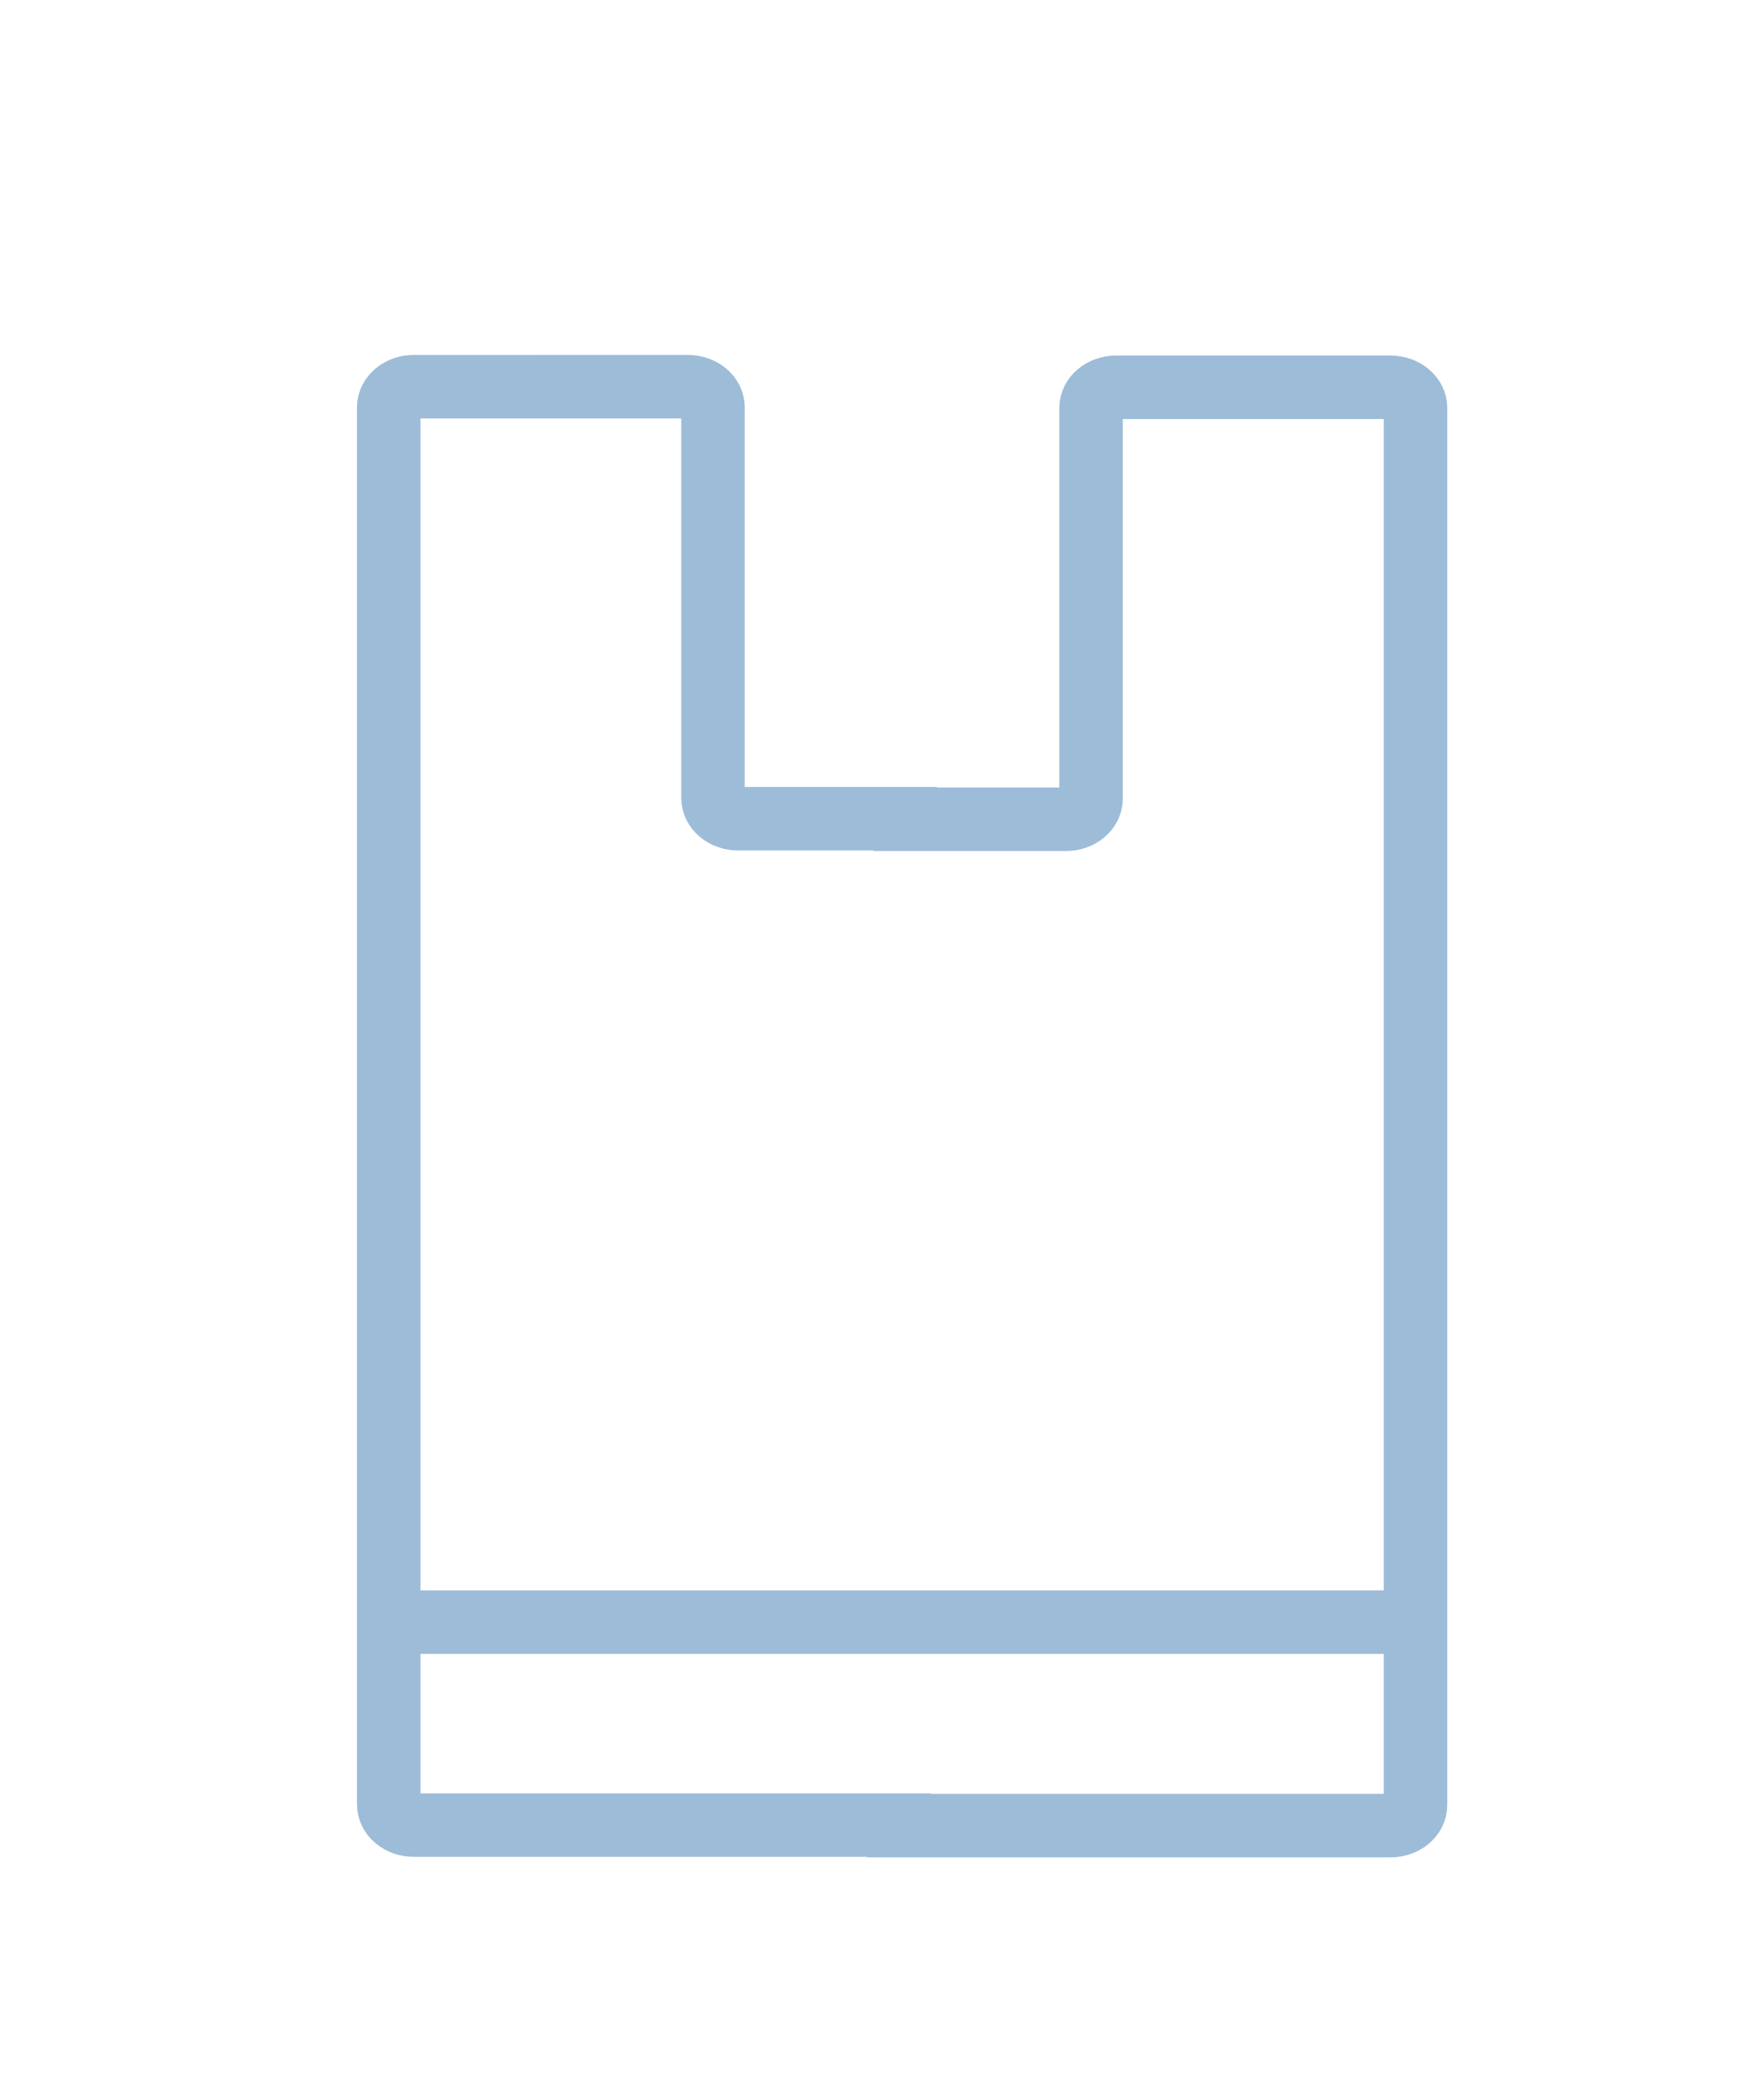 <svg id="Layer_1" data-name="Layer 1" xmlns="http://www.w3.org/2000/svg" viewBox="0 0 416.82 495"><path d="M257.81,96.4v92.28c0,2.71-2.65,4.9-5.91,4.9h-38v-.13h-39.5c-3.26,0-5.92-2.2-5.92-4.9V96.27c0-2.71-2.65-4.9-5.91-4.9H97.77c-3.27,0-5.92,2.19-5.92,4.9V426.34c0,2.7,2.65,4.9,5.92,4.9H212.4v.13H328.56c3.27,0,5.92-2.19,5.92-4.9V96.4c0-2.7-2.65-4.89-5.92-4.89H263.73C260.46,91.51,257.81,93.7,257.81,96.4Z" fill="none" stroke="#9dbcd8" stroke-miterlimit="10" stroke-width="15"/><line x1="98.17" y1="383.28" x2="332.34" y2="383.28" fill="none" stroke="#9dbcd8" stroke-miterlimit="10" stroke-width="15"/></svg>
